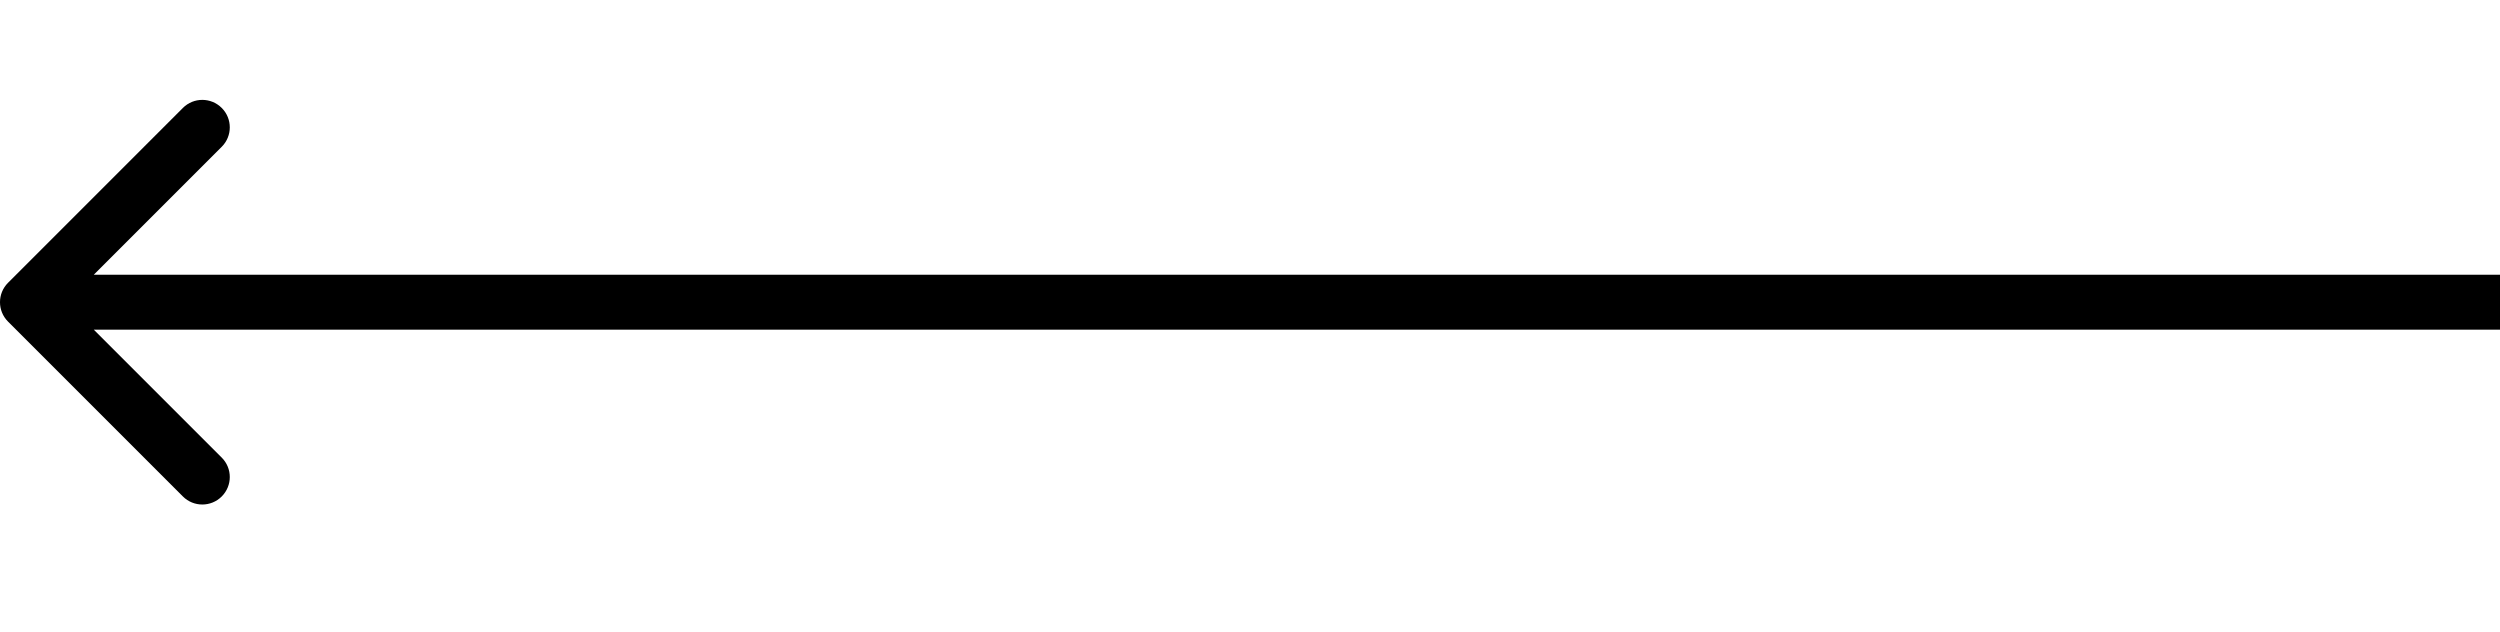 <svg width="91" height="23" viewBox="0 0 91 23" fill="none" xmlns="http://www.w3.org/2000/svg">
<path d="M0.293 11.707C-0.098 11.317 -0.098 10.683 0.293 10.293L6.657 3.929C7.047 3.538 7.681 3.538 8.071 3.929C8.462 4.319 8.462 4.953 8.071 5.343L2.414 11L8.071 16.657C8.462 17.047 8.462 17.68 8.071 18.071C7.681 18.462 7.047 18.462 6.657 18.071L0.293 11.707ZM91 11V12H1V11V10H91V11Z" fill="black"/>
</svg>
